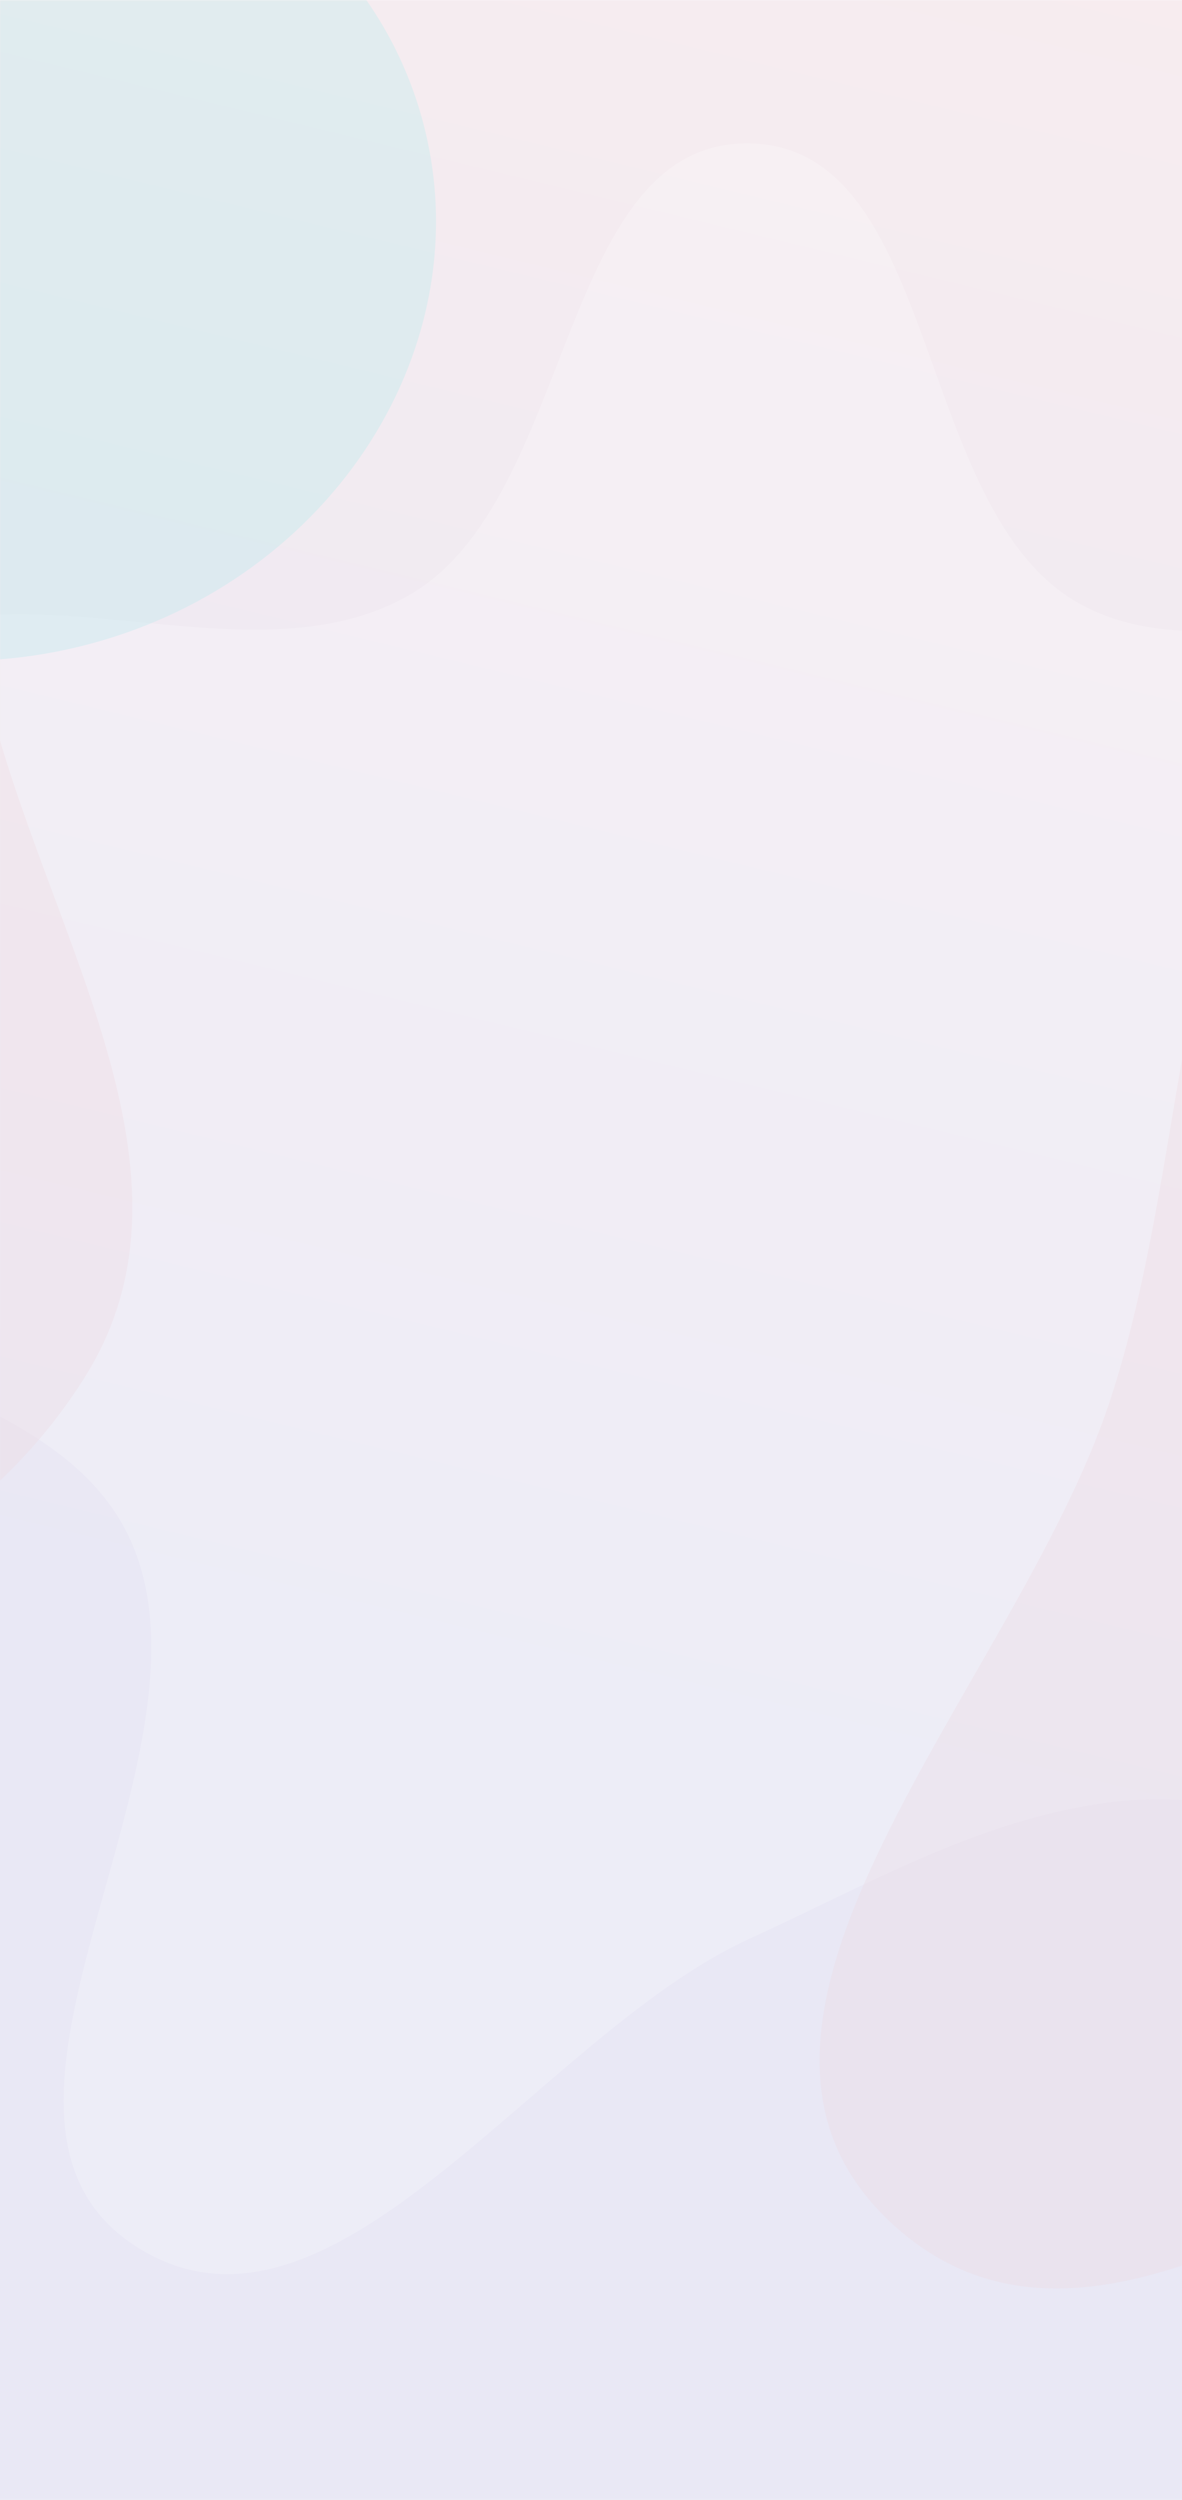 <svg width="767" height="1621" viewBox="0 0 767 1621" fill="none" xmlns="http://www.w3.org/2000/svg">
<path d="M0 0.127H767V1621H0V0.127Z" fill="white"/>
<path opacity="0.1" d="M0 0.127H767V1621H0V0.127Z" fill="url(#paint0_linear)"/>
<mask id="mask0" mask-type="alpha" maskUnits="userSpaceOnUse" x="0" y="0" width="767" height="1621">
<path d="M0 0.127H767V1621H0V0.127Z" fill="#261D9D"/>
</mask>
<g mask="url(#mask0)">
<g opacity="0.2">
<path fill-rule="evenodd" clip-rule="evenodd" d="M486.265 92.978C611.683 94.968 591.75 334.371 702.78 392.695C821.646 455.135 1010.34 312.896 1098.18 414.411C1178.11 506.795 1014.71 645.976 1027.06 767.484C1041.58 910.355 1261.98 1050.69 1174.4 1164.54C1080.11 1287.11 871.529 1148.32 718.209 1168.98C634.8 1180.22 562.819 1222.29 486.265 1257.24C348.906 1319.95 215.136 1538.3 88.14 1456.64C-42.421 1372.68 148.246 1140.73 84.838 999.107C31.755 880.546 -180.586 891.126 -220.407 767.484C-257.7 651.69 -194.121 505.277 -98.411 430.125C-0.589 353.316 157.99 447.894 265.743 385.76C373.446 323.654 361.935 91.005 486.265 92.978Z" fill="white"/>
<path opacity="0.2" fill-rule="evenodd" clip-rule="evenodd" d="M1414.94 1310.6C1329.59 1351.95 1238.31 1293.12 1144.61 1307.69C942.829 1339.08 726.612 1580.45 577.712 1440.85C437.063 1308.97 659.03 1092.53 719.876 909.461C783.09 719.265 753.965 472.568 930.861 378.306C1124.15 275.309 1371.68 339.065 1548.67 467.828C1713.14 587.481 1815 797.362 1783.11 998.331C1756.58 1165.5 1567.29 1236.79 1414.94 1310.6Z" fill="#F15D4E"/>
<g opacity="0.5" filter="url(#filter0_f)">
<path d="M-297.848 231.891C-336.685 87.098 -240.076 -64.567 -82.066 -106.863C75.944 -149.158 235.52 -66.067 274.357 78.726C313.194 223.52 216.585 375.185 58.575 417.48C-99.435 459.776 -259.011 376.685 -297.848 231.891Z" fill="#34ECE1"/>
</g>
<g filter="url(#filter1_b)">
<ellipse rx="259.596" ry="271.155" transform="matrix(-0.966 0.259 -0.259 -0.966 1149.58 451.216)" fill="url(#paint1_linear)" fill-opacity="0.4"/>
</g>
<path opacity="0.2" fill-rule="evenodd" clip-rule="evenodd" d="M-662.904 433.688C-619.711 370.01 -531.701 374.32 -471.781 326.07C-342.732 222.155 -288.725 -35.158 -127.465 2.532C24.859 38.133 -43.301 280.263 -11.788 433.581C20.953 592.867 141.497 754.393 55.44 892.388C-38.591 1043.17 -238.381 1098.79 -414.978 1080.11C-579.081 1062.76 -735.796 956.609 -794.917 802.462C-844.095 674.239 -740.008 547.36 -662.904 433.688Z" fill="#F15D4E"/>
</g>
</g>
<defs>
<filter id="filter0_f" x="-447.582" y="-259.04" width="871.673" height="828.698" filterUnits="userSpaceOnUse" color-interpolation-filters="sRGB">
<feFlood flood-opacity="0" result="BackgroundImageFix"/>
<feBlend mode="normal" in="SourceGraphic" in2="BackgroundImageFix" result="shape"/>
<feGaussianBlur stdDeviation="70.575" result="effect1_foregroundBlur"/>
</filter>
<filter id="filter1_b" x="689.096" y="-19.212" width="920.974" height="940.855" filterUnits="userSpaceOnUse" color-interpolation-filters="sRGB">
<feFlood flood-opacity="0" result="BackgroundImageFix"/>
<feGaussianBlur in="BackgroundImage" stdDeviation="100"/>
<feComposite in2="SourceAlpha" operator="in" result="effect1_backgroundBlur"/>
<feBlend mode="normal" in="SourceGraphic" in2="effect1_backgroundBlur" result="shape"/>
</filter>
<linearGradient id="paint0_linear" x1="331.859" y1="1107.67" x2="735.94" y2="-561.521" gradientUnits="userSpaceOnUse">
<stop stop-color="#261D9D"/>
<stop offset="1" stop-color="#F15D4E"/>
</linearGradient>
<linearGradient id="paint1_linear" x1="259.596" y1="0" x2="259.596" y2="542.31" gradientUnits="userSpaceOnUse">
<stop stop-color="#261D9D"/>
<stop offset="1" stop-color="#F15D4E"/>
</linearGradient>
</defs>
</svg>
